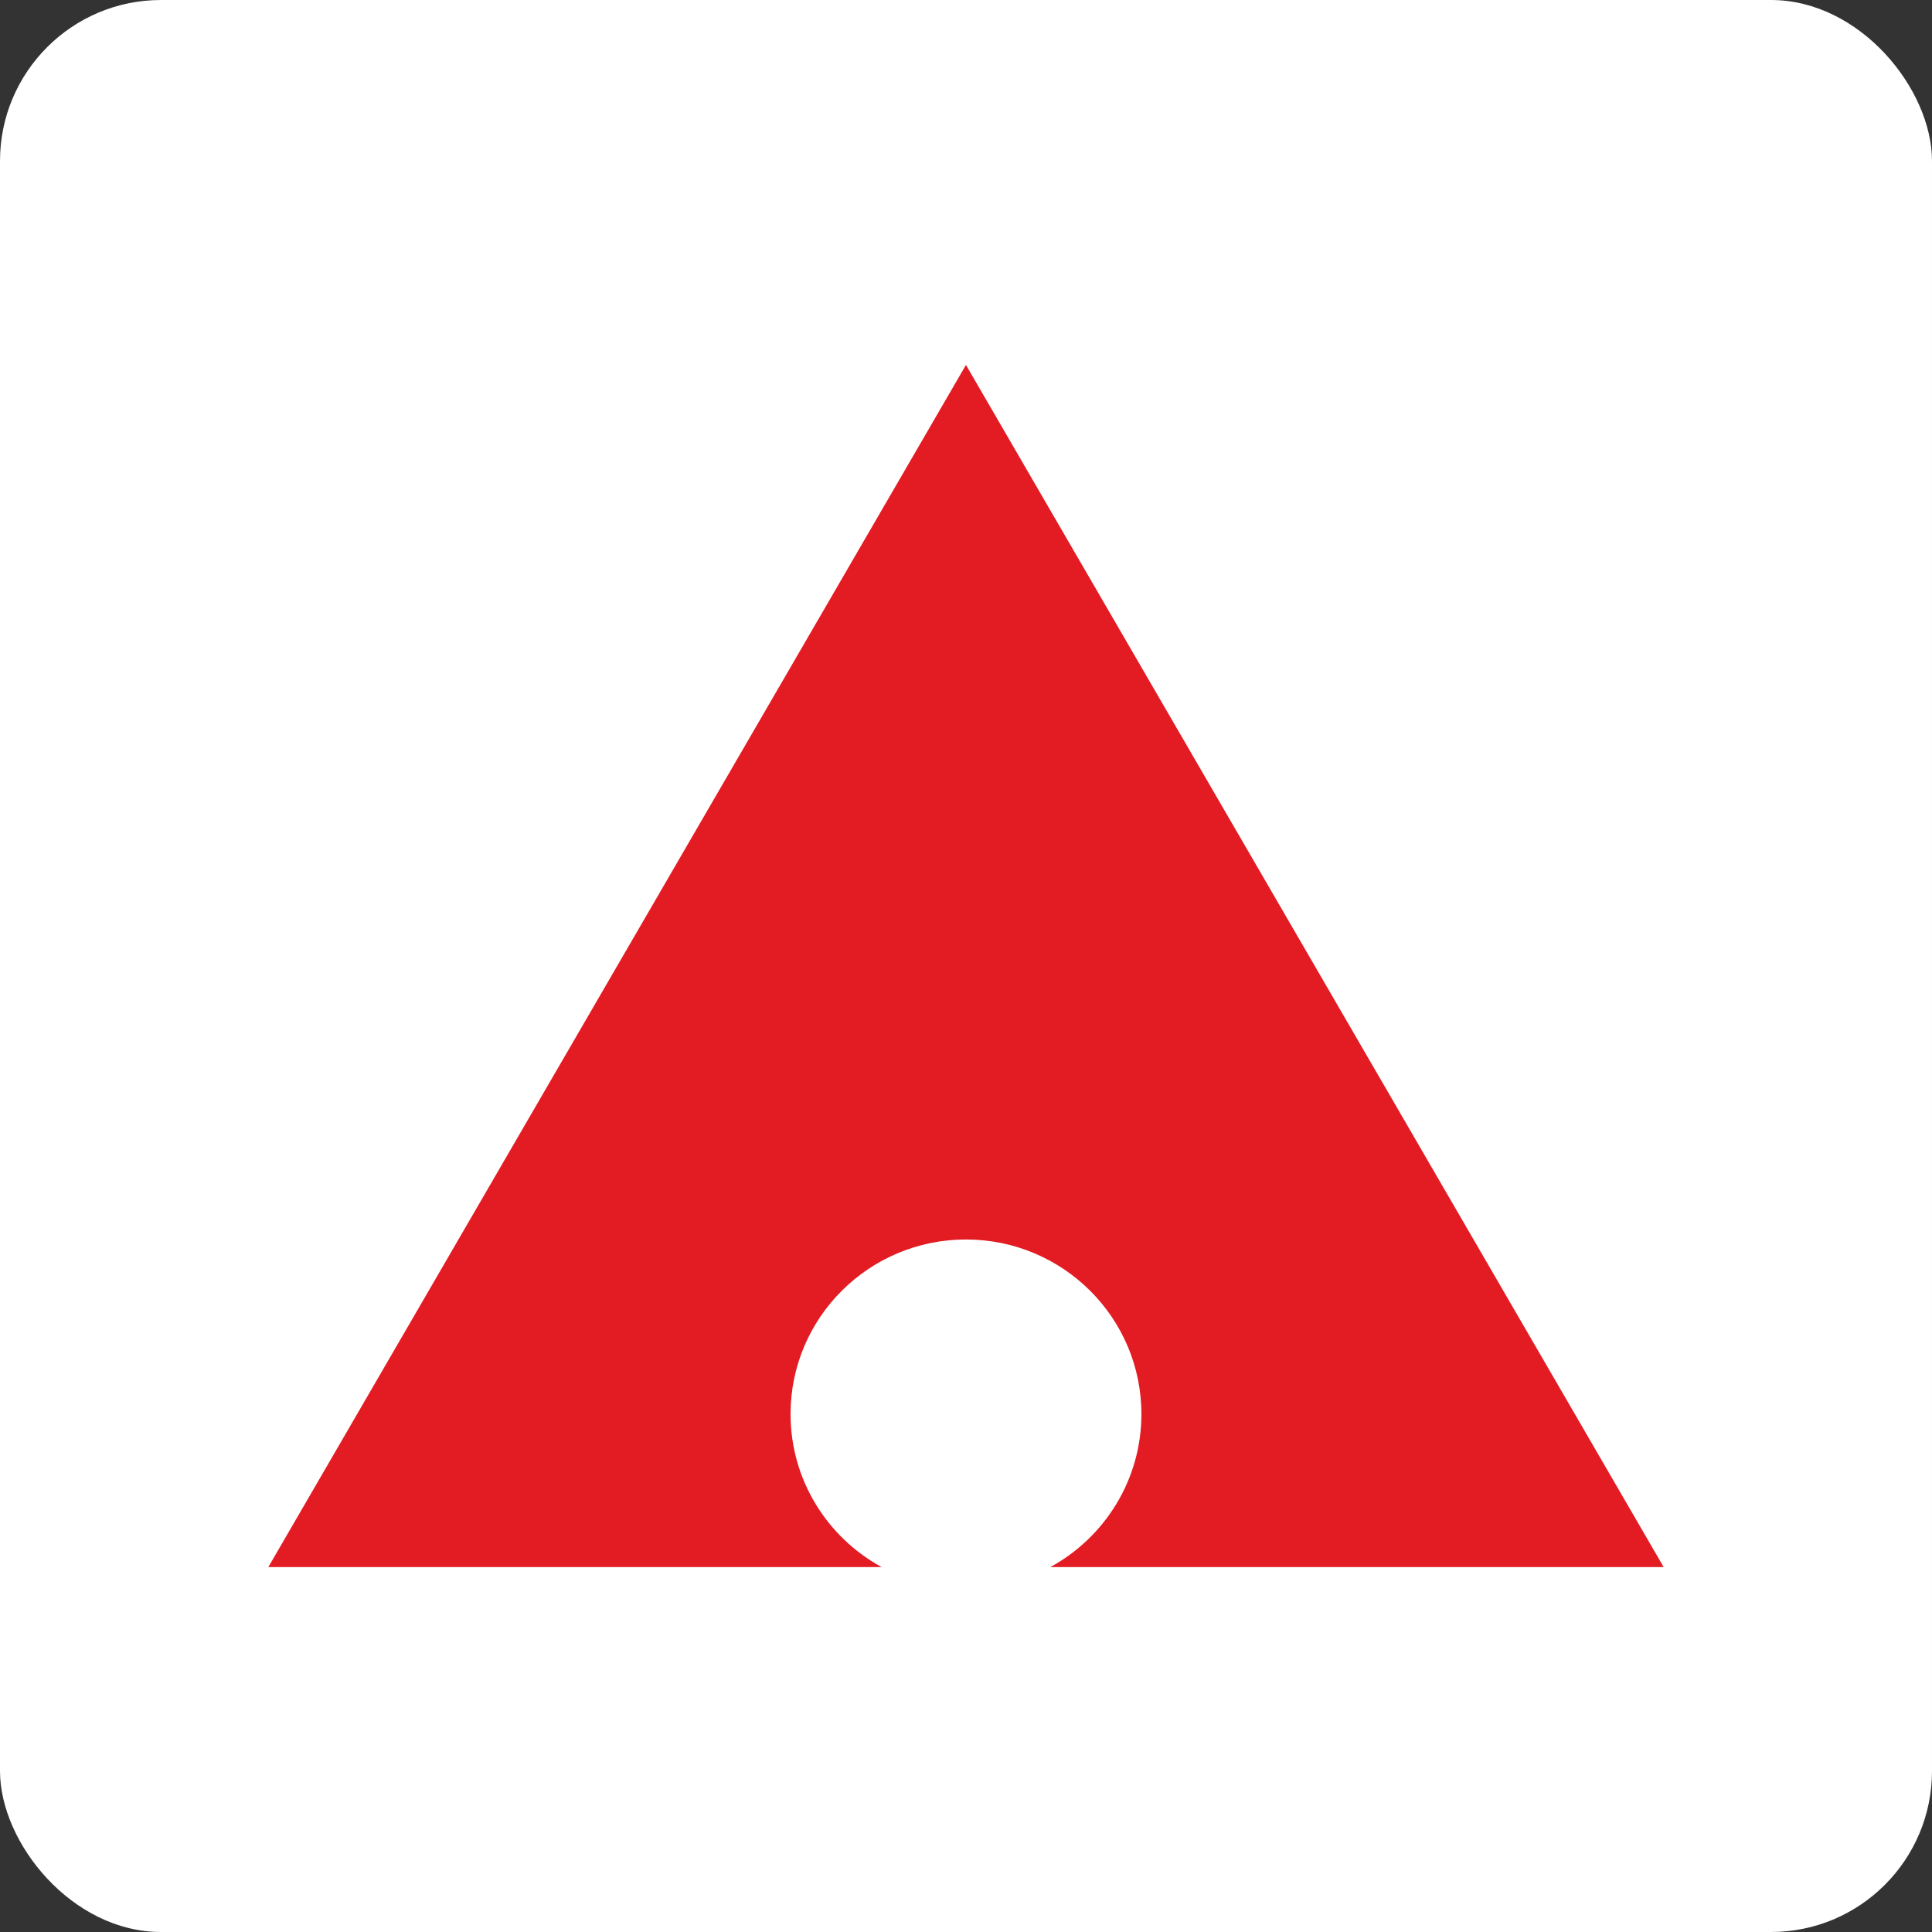 <svg width="180" height="180" viewBox="0 0 180 180" fill="none" xmlns="http://www.w3.org/2000/svg">
<rect x="0" y="0" width="180" height="180" fill="#333333" stroke="none"/>
<rect width="180" height="180" rx="15" fill="white"/>
<path d="M155 146H97.86C102.916 143.236 106.342 137.886 106.342 131.746C106.342 122.764 99.023 115.48 89.996 115.48C80.97 115.48 73.654 122.764 73.654 131.746C73.654 137.886 77.08 143.236 82.136 146H25L89.996 34L155 146Z" fill="#E31B23"/>
</svg>

